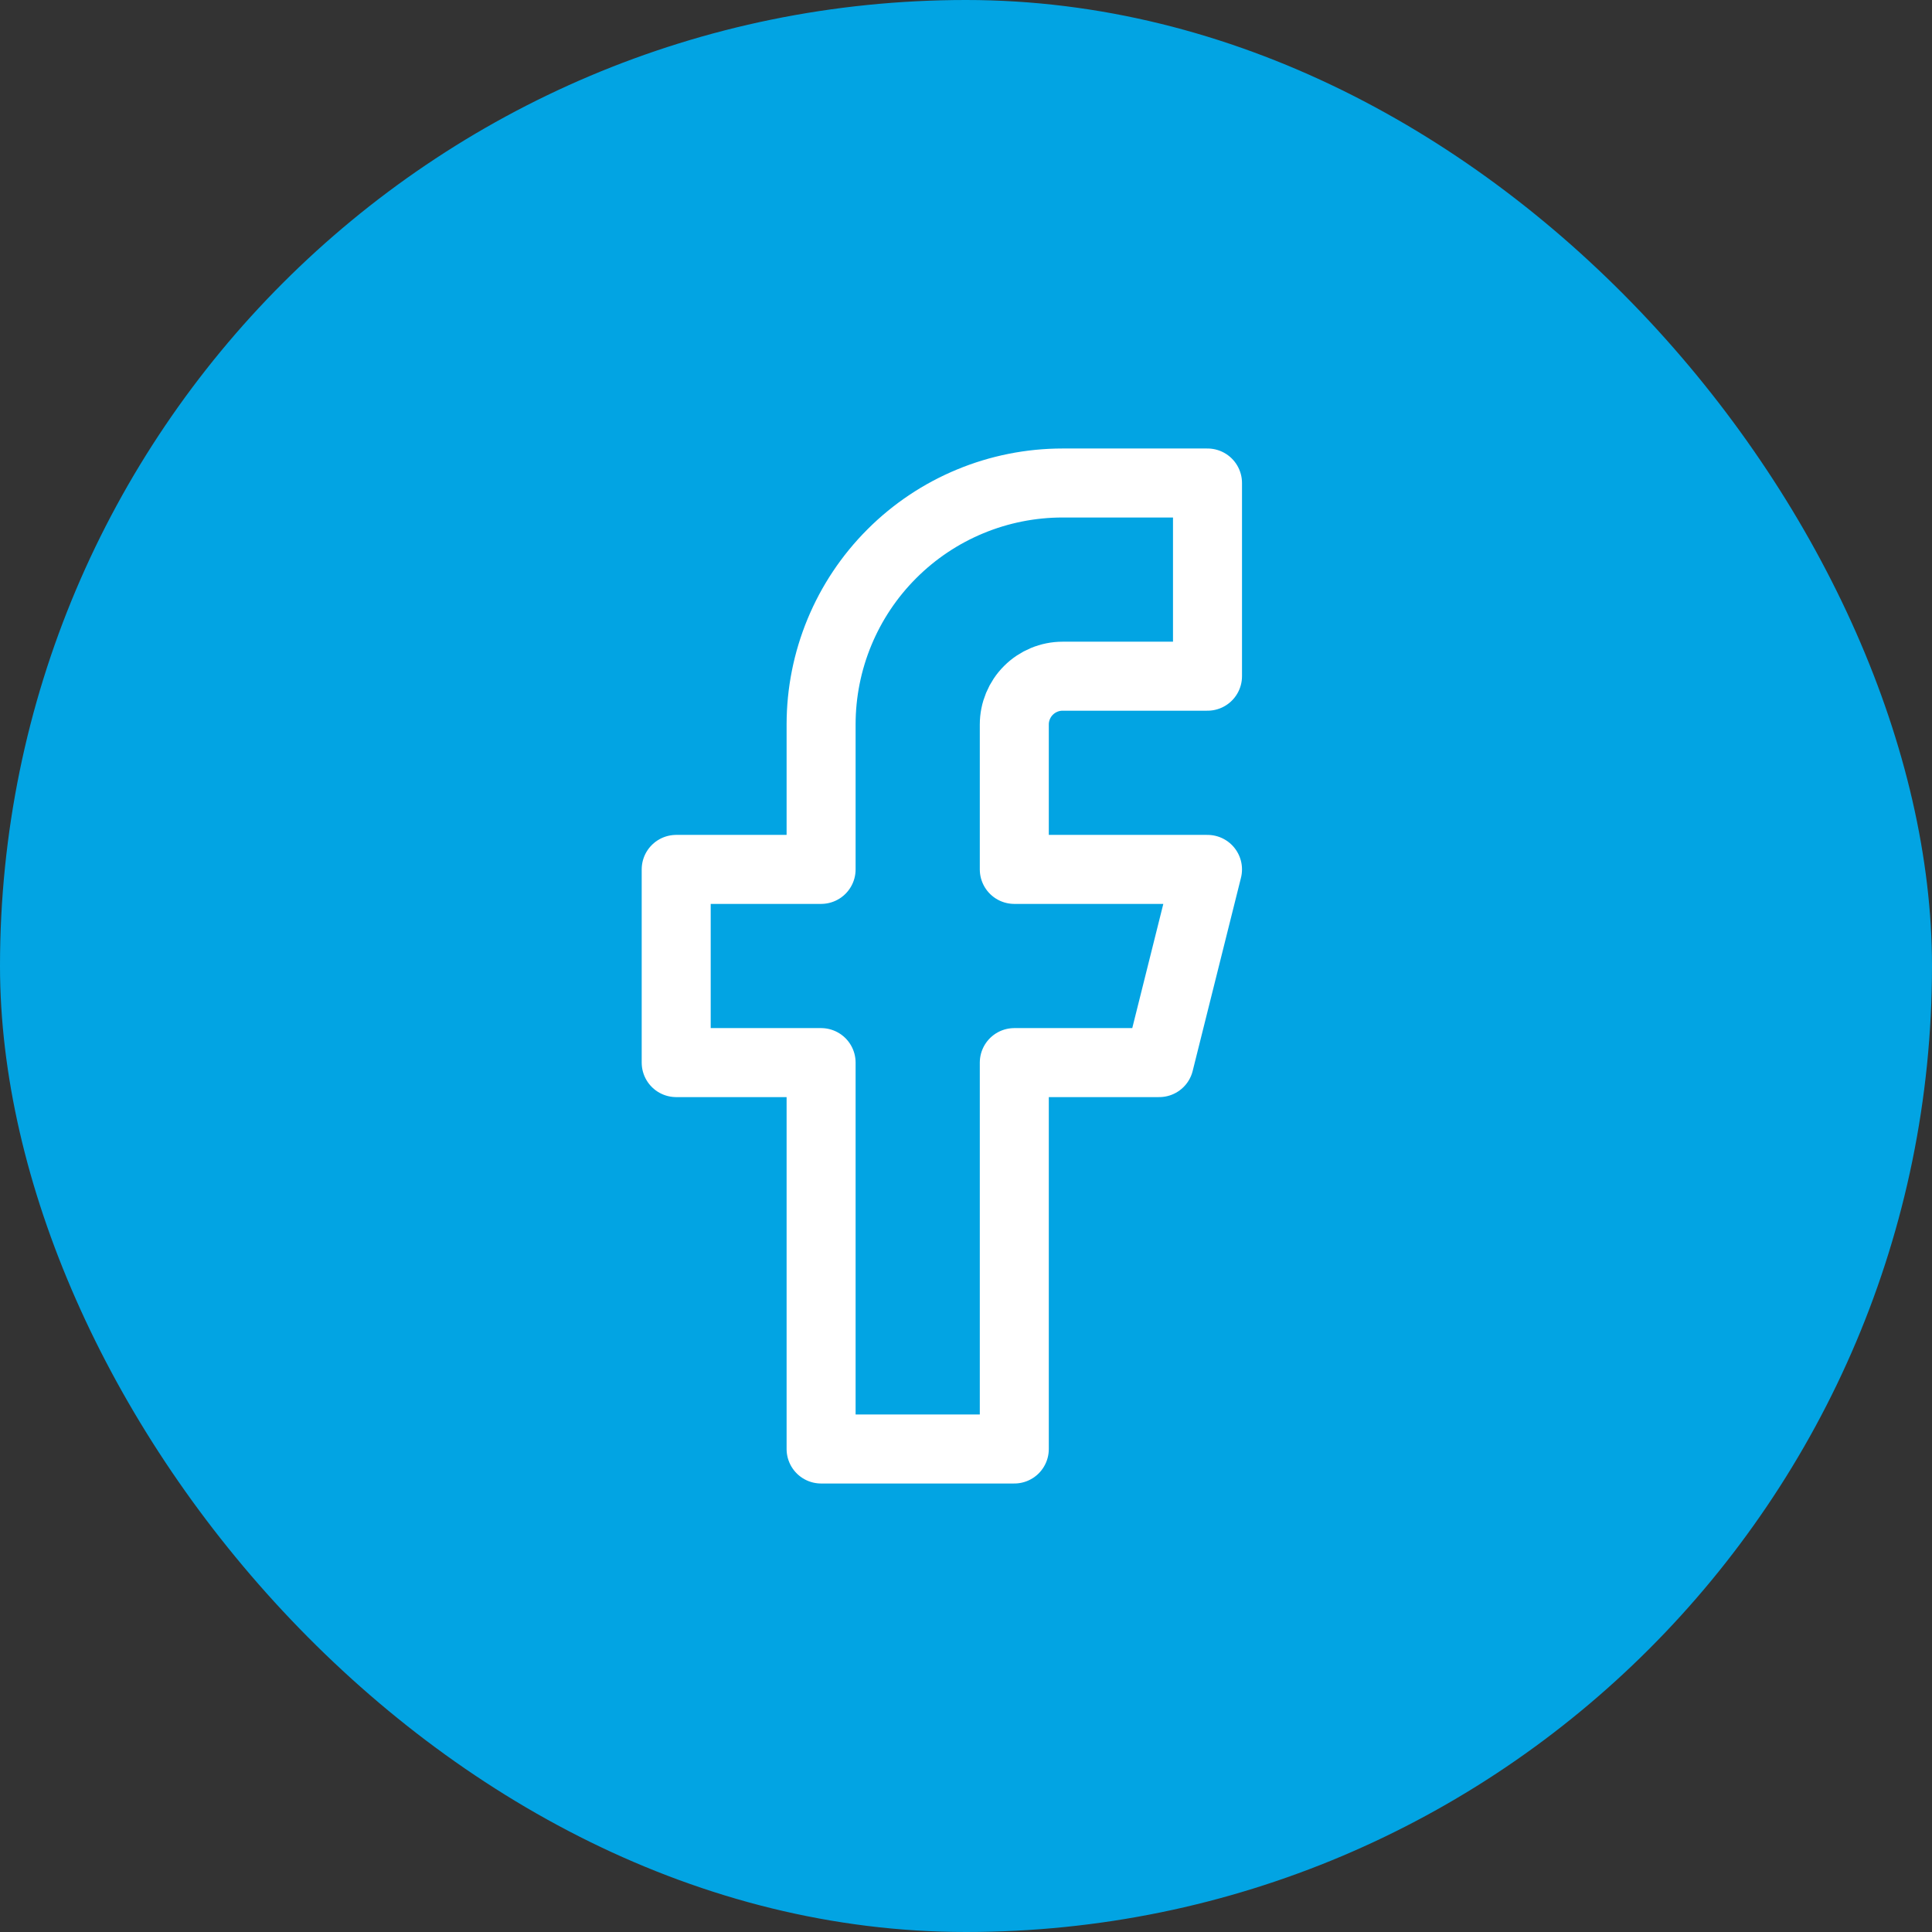 <svg width="42" height="42" viewBox="0 0 42 42" fill="none" xmlns="http://www.w3.org/2000/svg">
<rect x="0" y="0" width="42" height="42" fill="#333333" stroke="none"/>
<rect width="42" height="42" rx="21" fill="#02A4E3"/>
<path d="M26.25 10.5H23.1C21.708 10.5 20.372 11.053 19.388 12.038C18.403 13.022 17.85 14.358 17.85 15.75V18.9H14.7V23.1H17.85V31.5H22.05V23.1H25.2L26.25 18.9H22.05V15.75C22.05 15.472 22.161 15.204 22.358 15.008C22.555 14.811 22.822 14.7 23.1 14.7H26.25V10.5Z" stroke="white" stroke-width="1.5" stroke-linecap="round" stroke-linejoin="round"/>
</svg>
